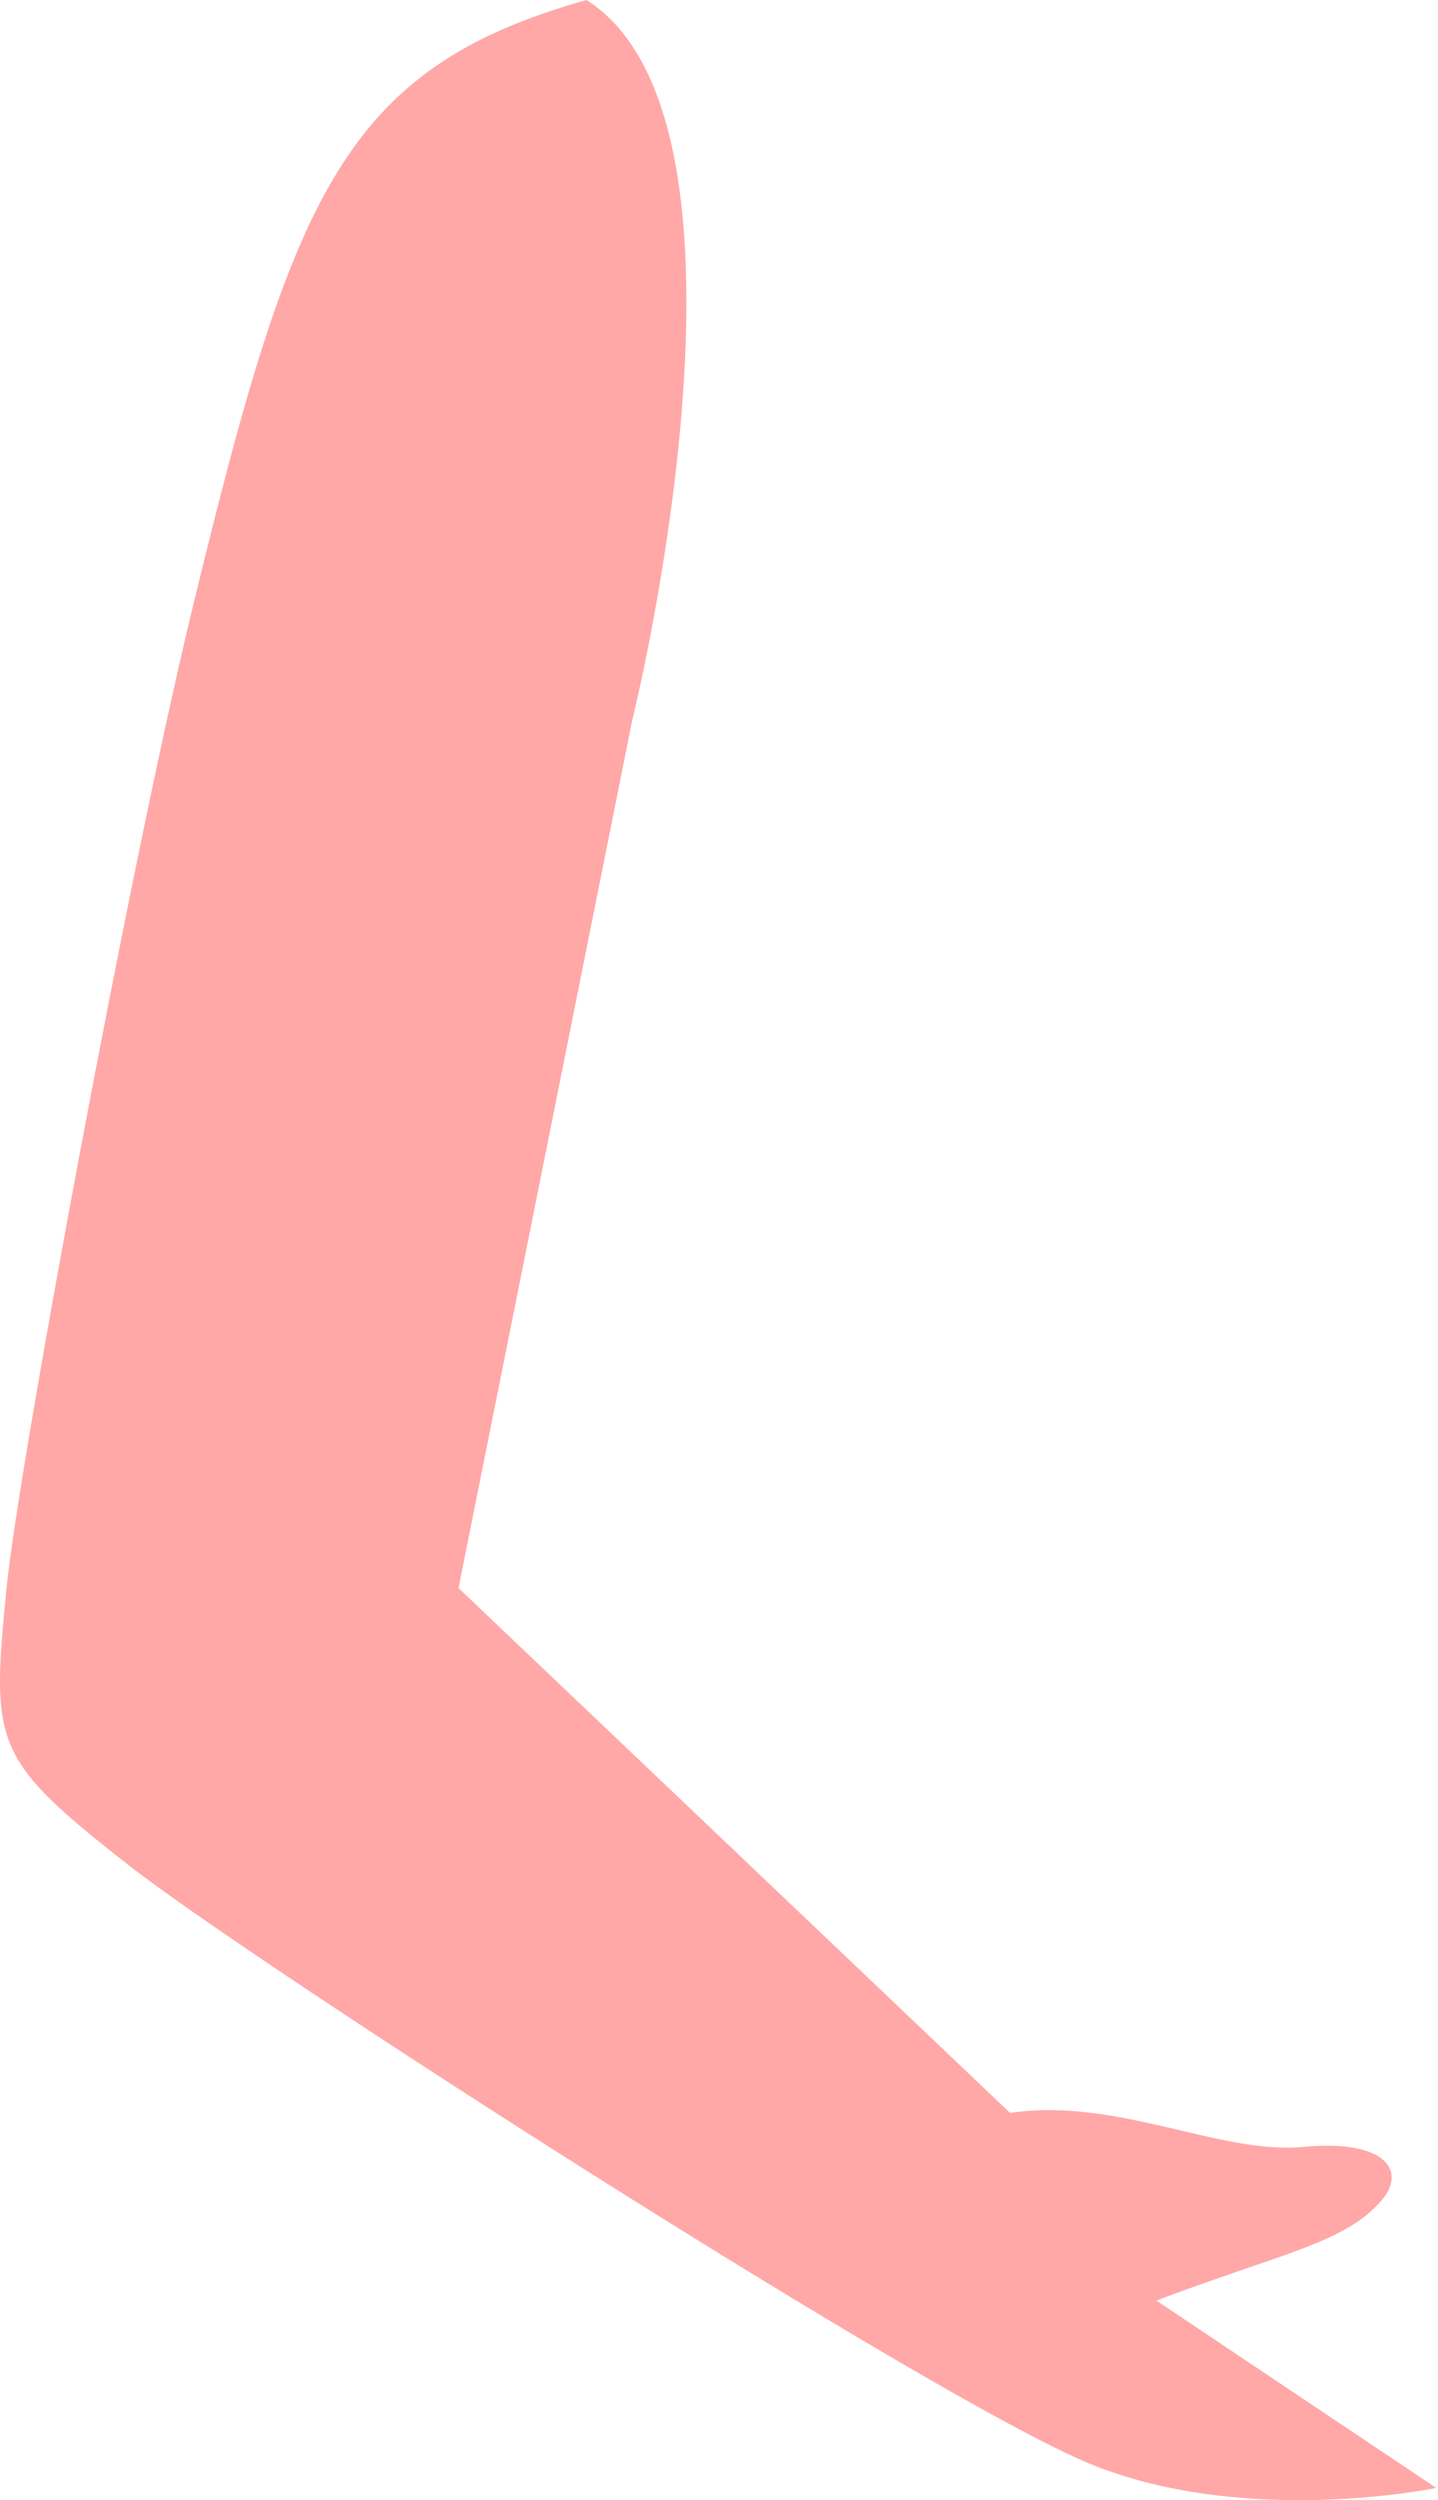 <svg width="61" height="106" viewBox="0 0 61 106" fill="none" xmlns="http://www.w3.org/2000/svg">
<path d="M24.878 0C14.516 2.905 12.394 8.343 8.163 25.788C5.436 37.066 0.765 62.354 0.278 67.33C-0.379 73.997 -0.306 74.565 5.476 79.094C10.85 83.303 39.852 101.946 46.435 104.54C53.019 107.134 60.923 105.481 60.923 105.481L49.057 97.54C49.057 97.54 50.056 97.138 53.032 96.121C56.008 95.105 57.506 94.551 58.597 93.3C59.688 92.048 58.801 90.691 55.272 91.024C51.744 91.358 47.388 88.908 42.848 89.583L19.451 67.33L26.816 30.551C26.816 30.551 33.111 5.211 24.878 0Z" fill="#FFA8A7"/>
</svg>

